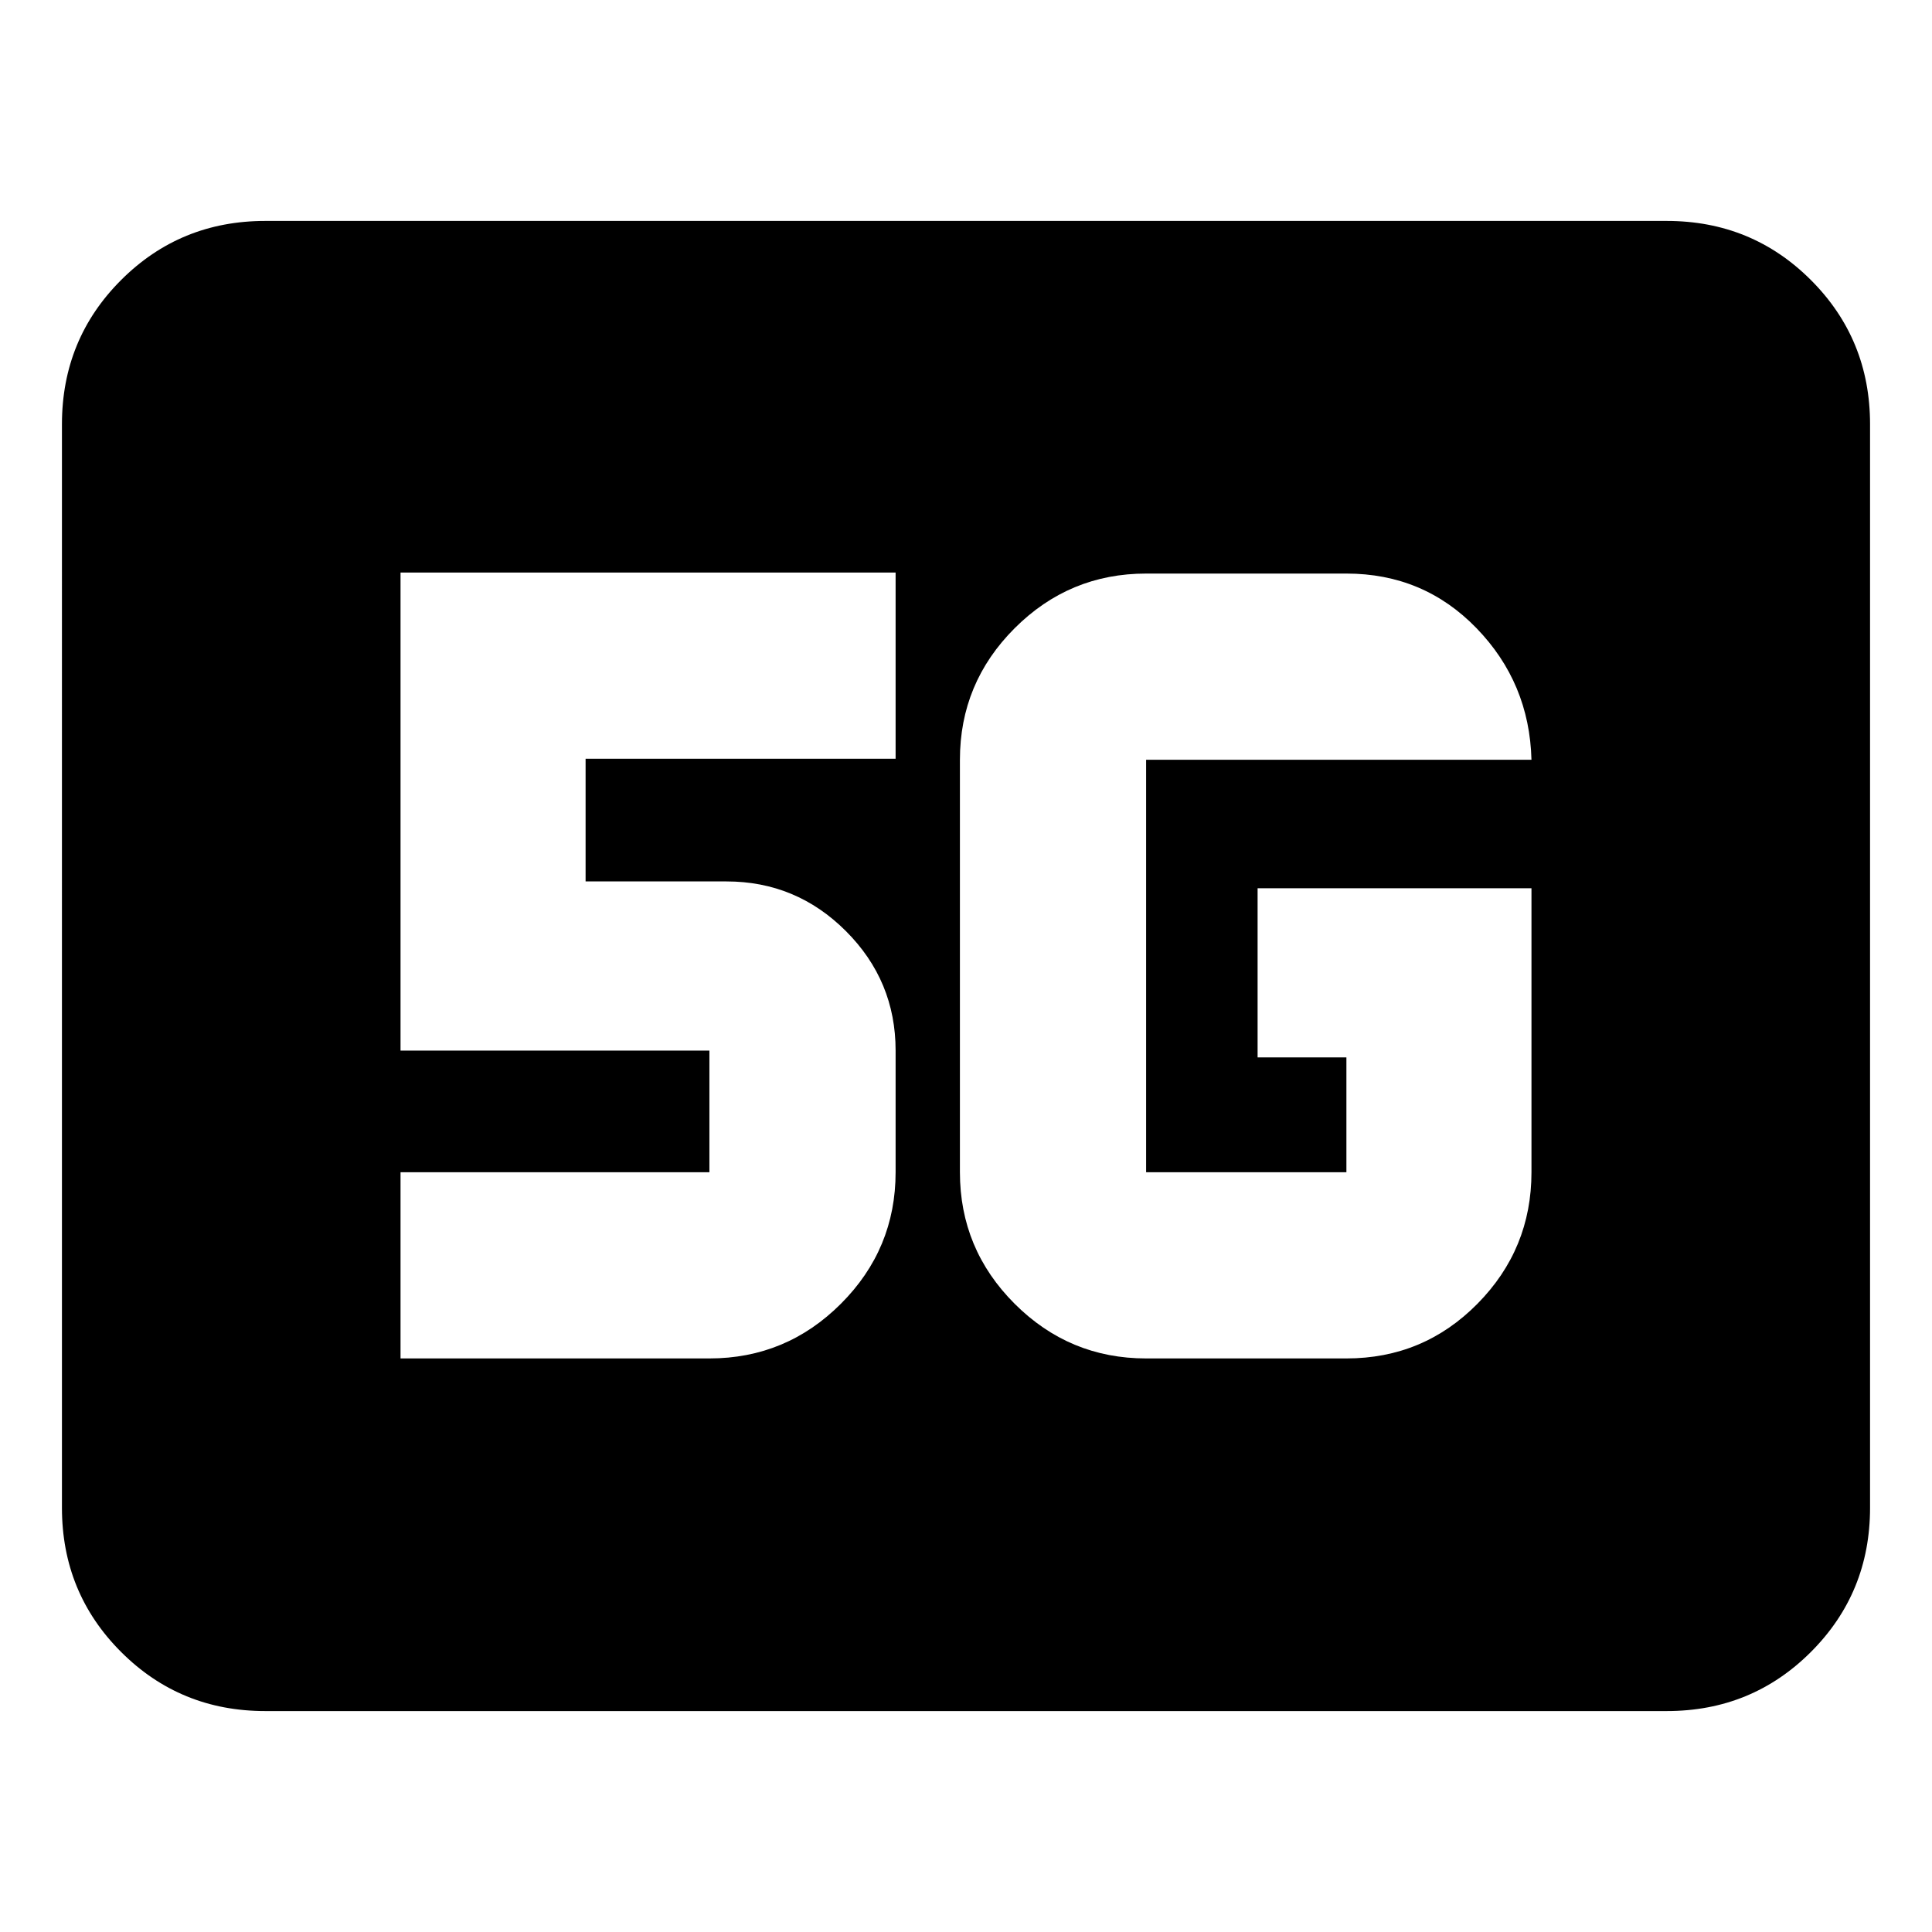 <svg xmlns="http://www.w3.org/2000/svg" height="24" viewBox="0 96 960 960" width="24"><path d="M131.783 946.218q-42.242 0-71.622-29.379-29.38-29.38-29.38-71.622V306.783q0-42.242 29.38-71.622 29.38-29.379 71.622-29.379h696.434q42.242 0 71.622 29.379 29.379 29.38 29.379 71.622v538.434q0 42.242-29.379 71.622-29.38 29.379-71.622 29.379H131.783ZM760.979 537.37H624.891v84.043h44.13v57.064h-99.52V473.523h191.478q-1-38.228-27.305-65.376Q707.37 381 669.021 381h-99.52q-38.166 0-65.344 27.179-27.179 27.178-27.179 65.344v204.954q0 38.166 27.179 65.344Q531.335 771 569.501 771h99.52q38.286 0 65.122-27.179 26.836-27.178 26.836-65.344V537.37ZM199.021 771h153.478q38.166 0 65.344-27.179 27.179-27.178 27.179-65.344v-60.455q0-34.668-24.688-59.356-24.688-24.688-59.356-24.688h-69.999v-60.955h154.043V380.5H199.021v237.522h153.478v60.455H199.021V771Z"/></svg>